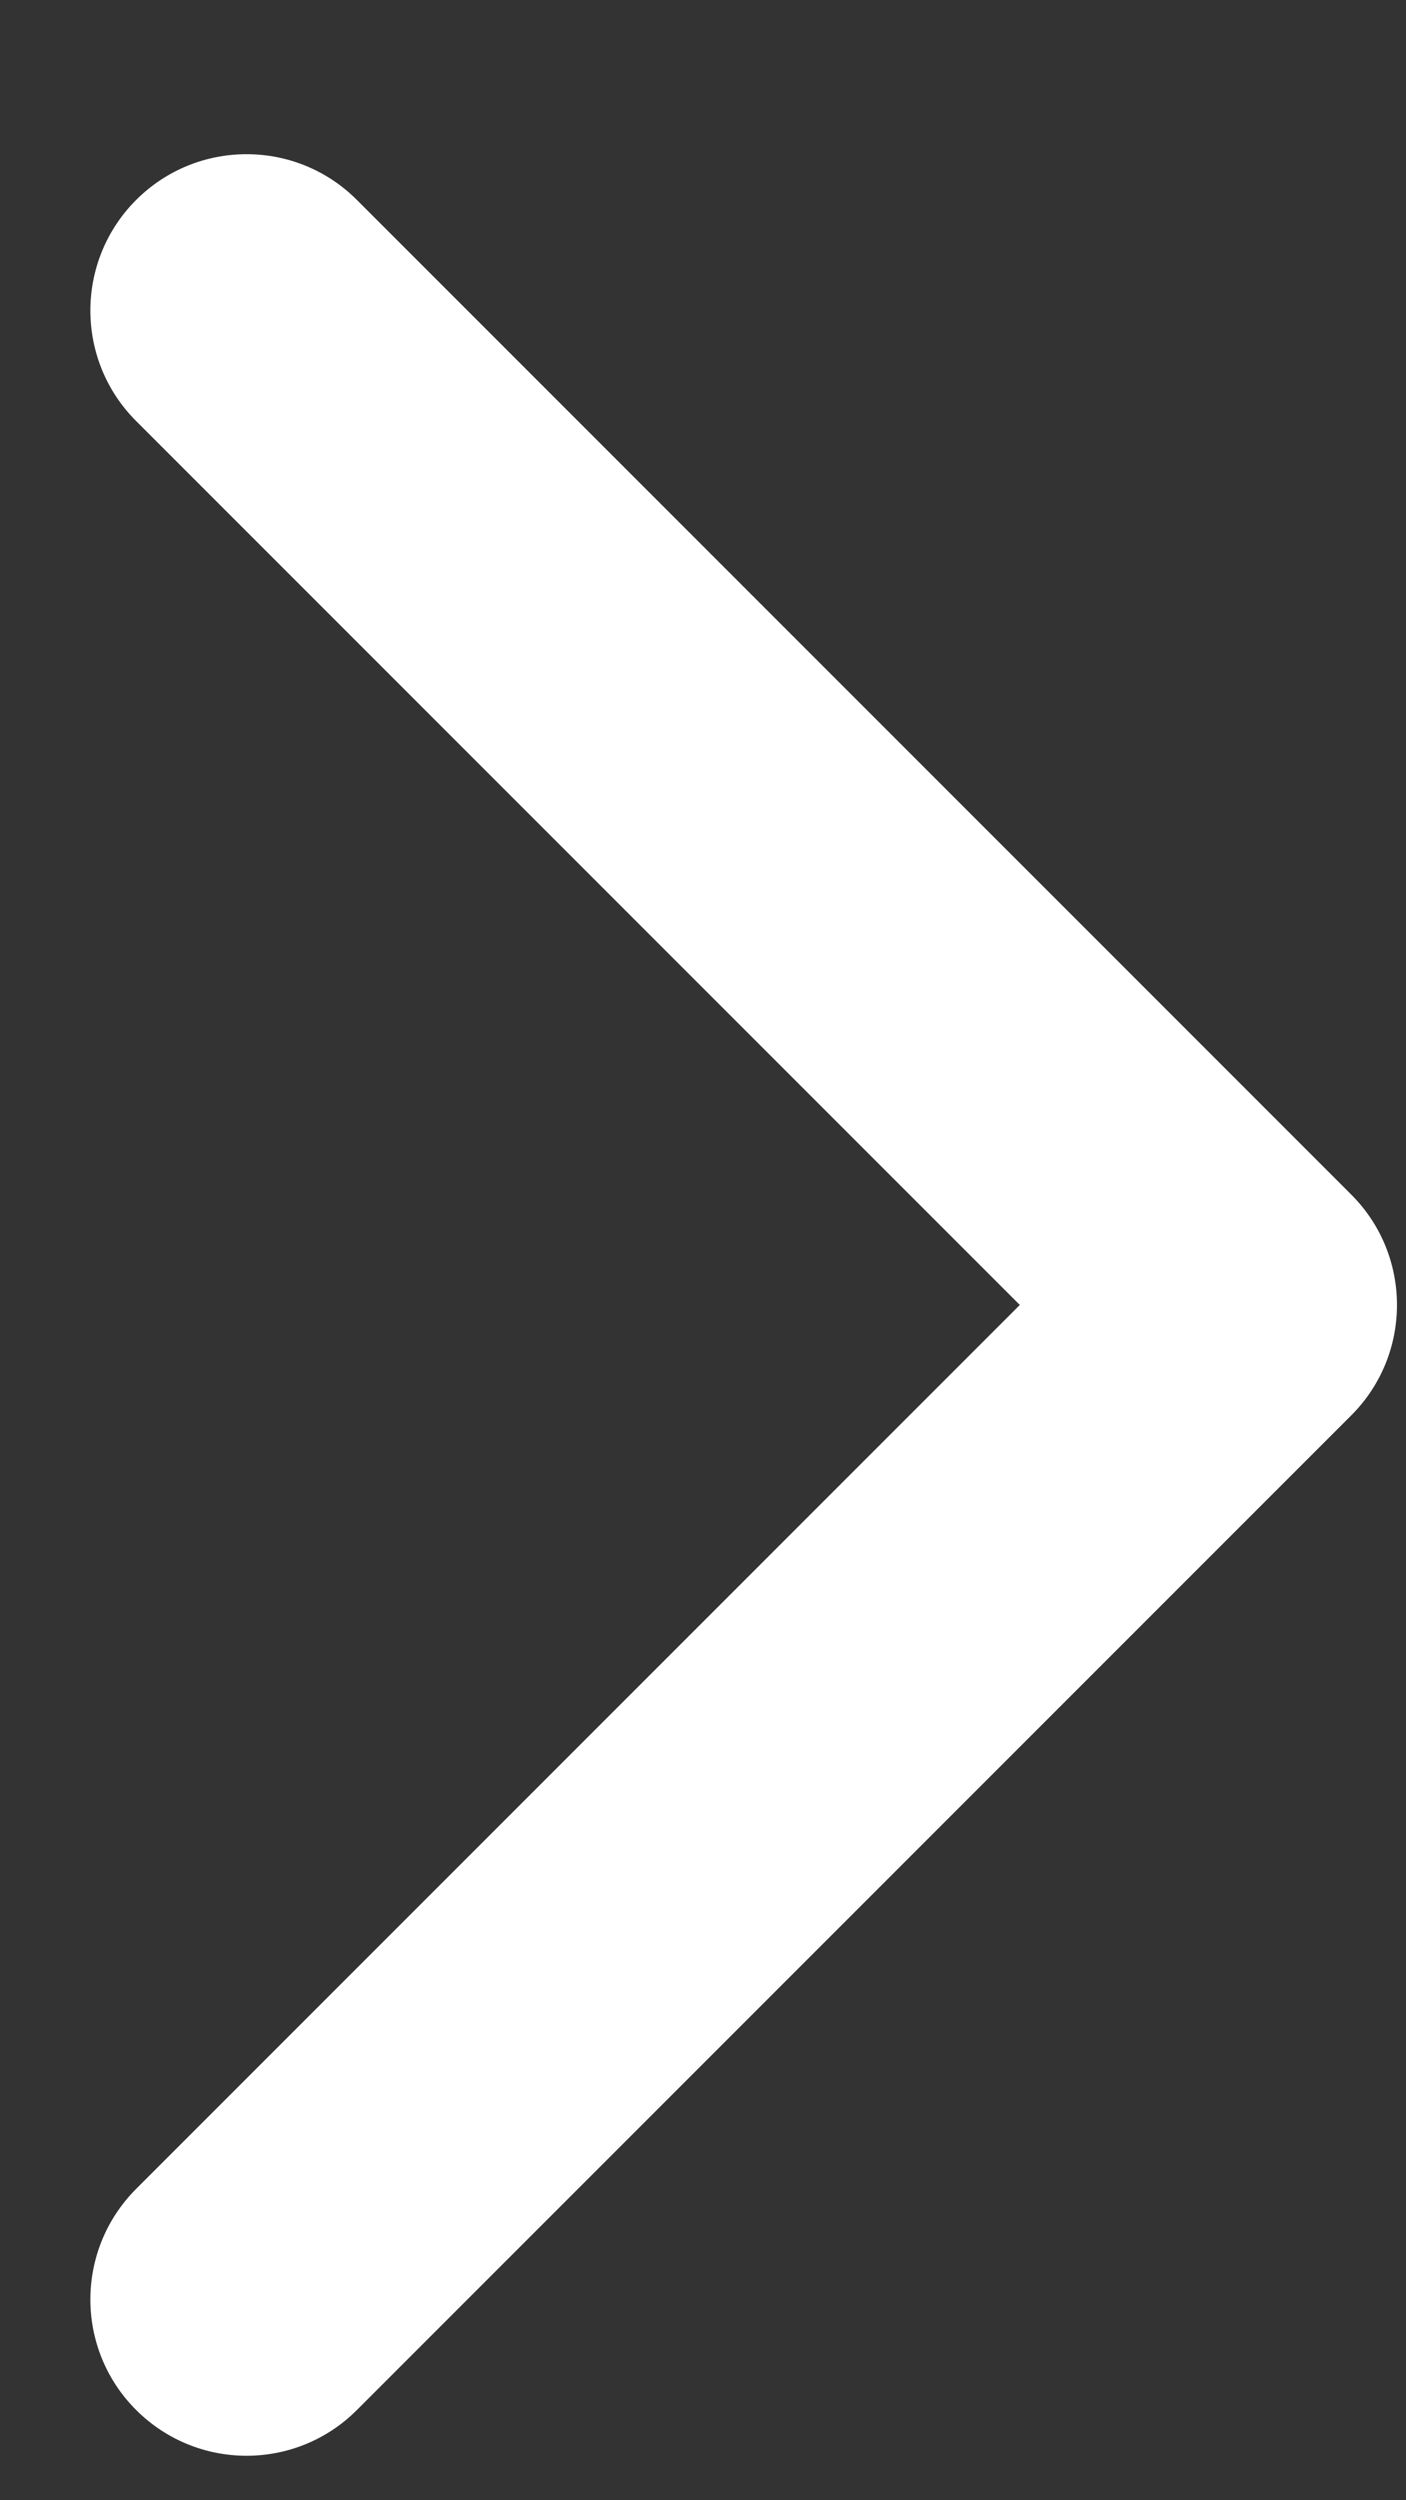 <svg width="9" height="16" viewBox="0 0 9 16" fill="none" xmlns="http://www.w3.org/2000/svg">
<rect x="0" y="0" width="9" height="16" fill="#333333" stroke="none"/>
<path d="M8.649 9.058C9.04 8.668 9.04 8.034 8.649 7.644L2.285 1.28C1.895 0.889 1.262 0.889 0.871 1.28C0.481 1.671 0.481 2.304 0.871 2.694L6.528 8.351L0.871 14.008C0.481 14.399 0.481 15.032 0.871 15.422C1.262 15.813 1.895 15.813 2.285 15.422L8.649 9.058ZM7.658 9.351H7.942V7.351H7.658V9.351Z" fill="white"/>
</svg>
